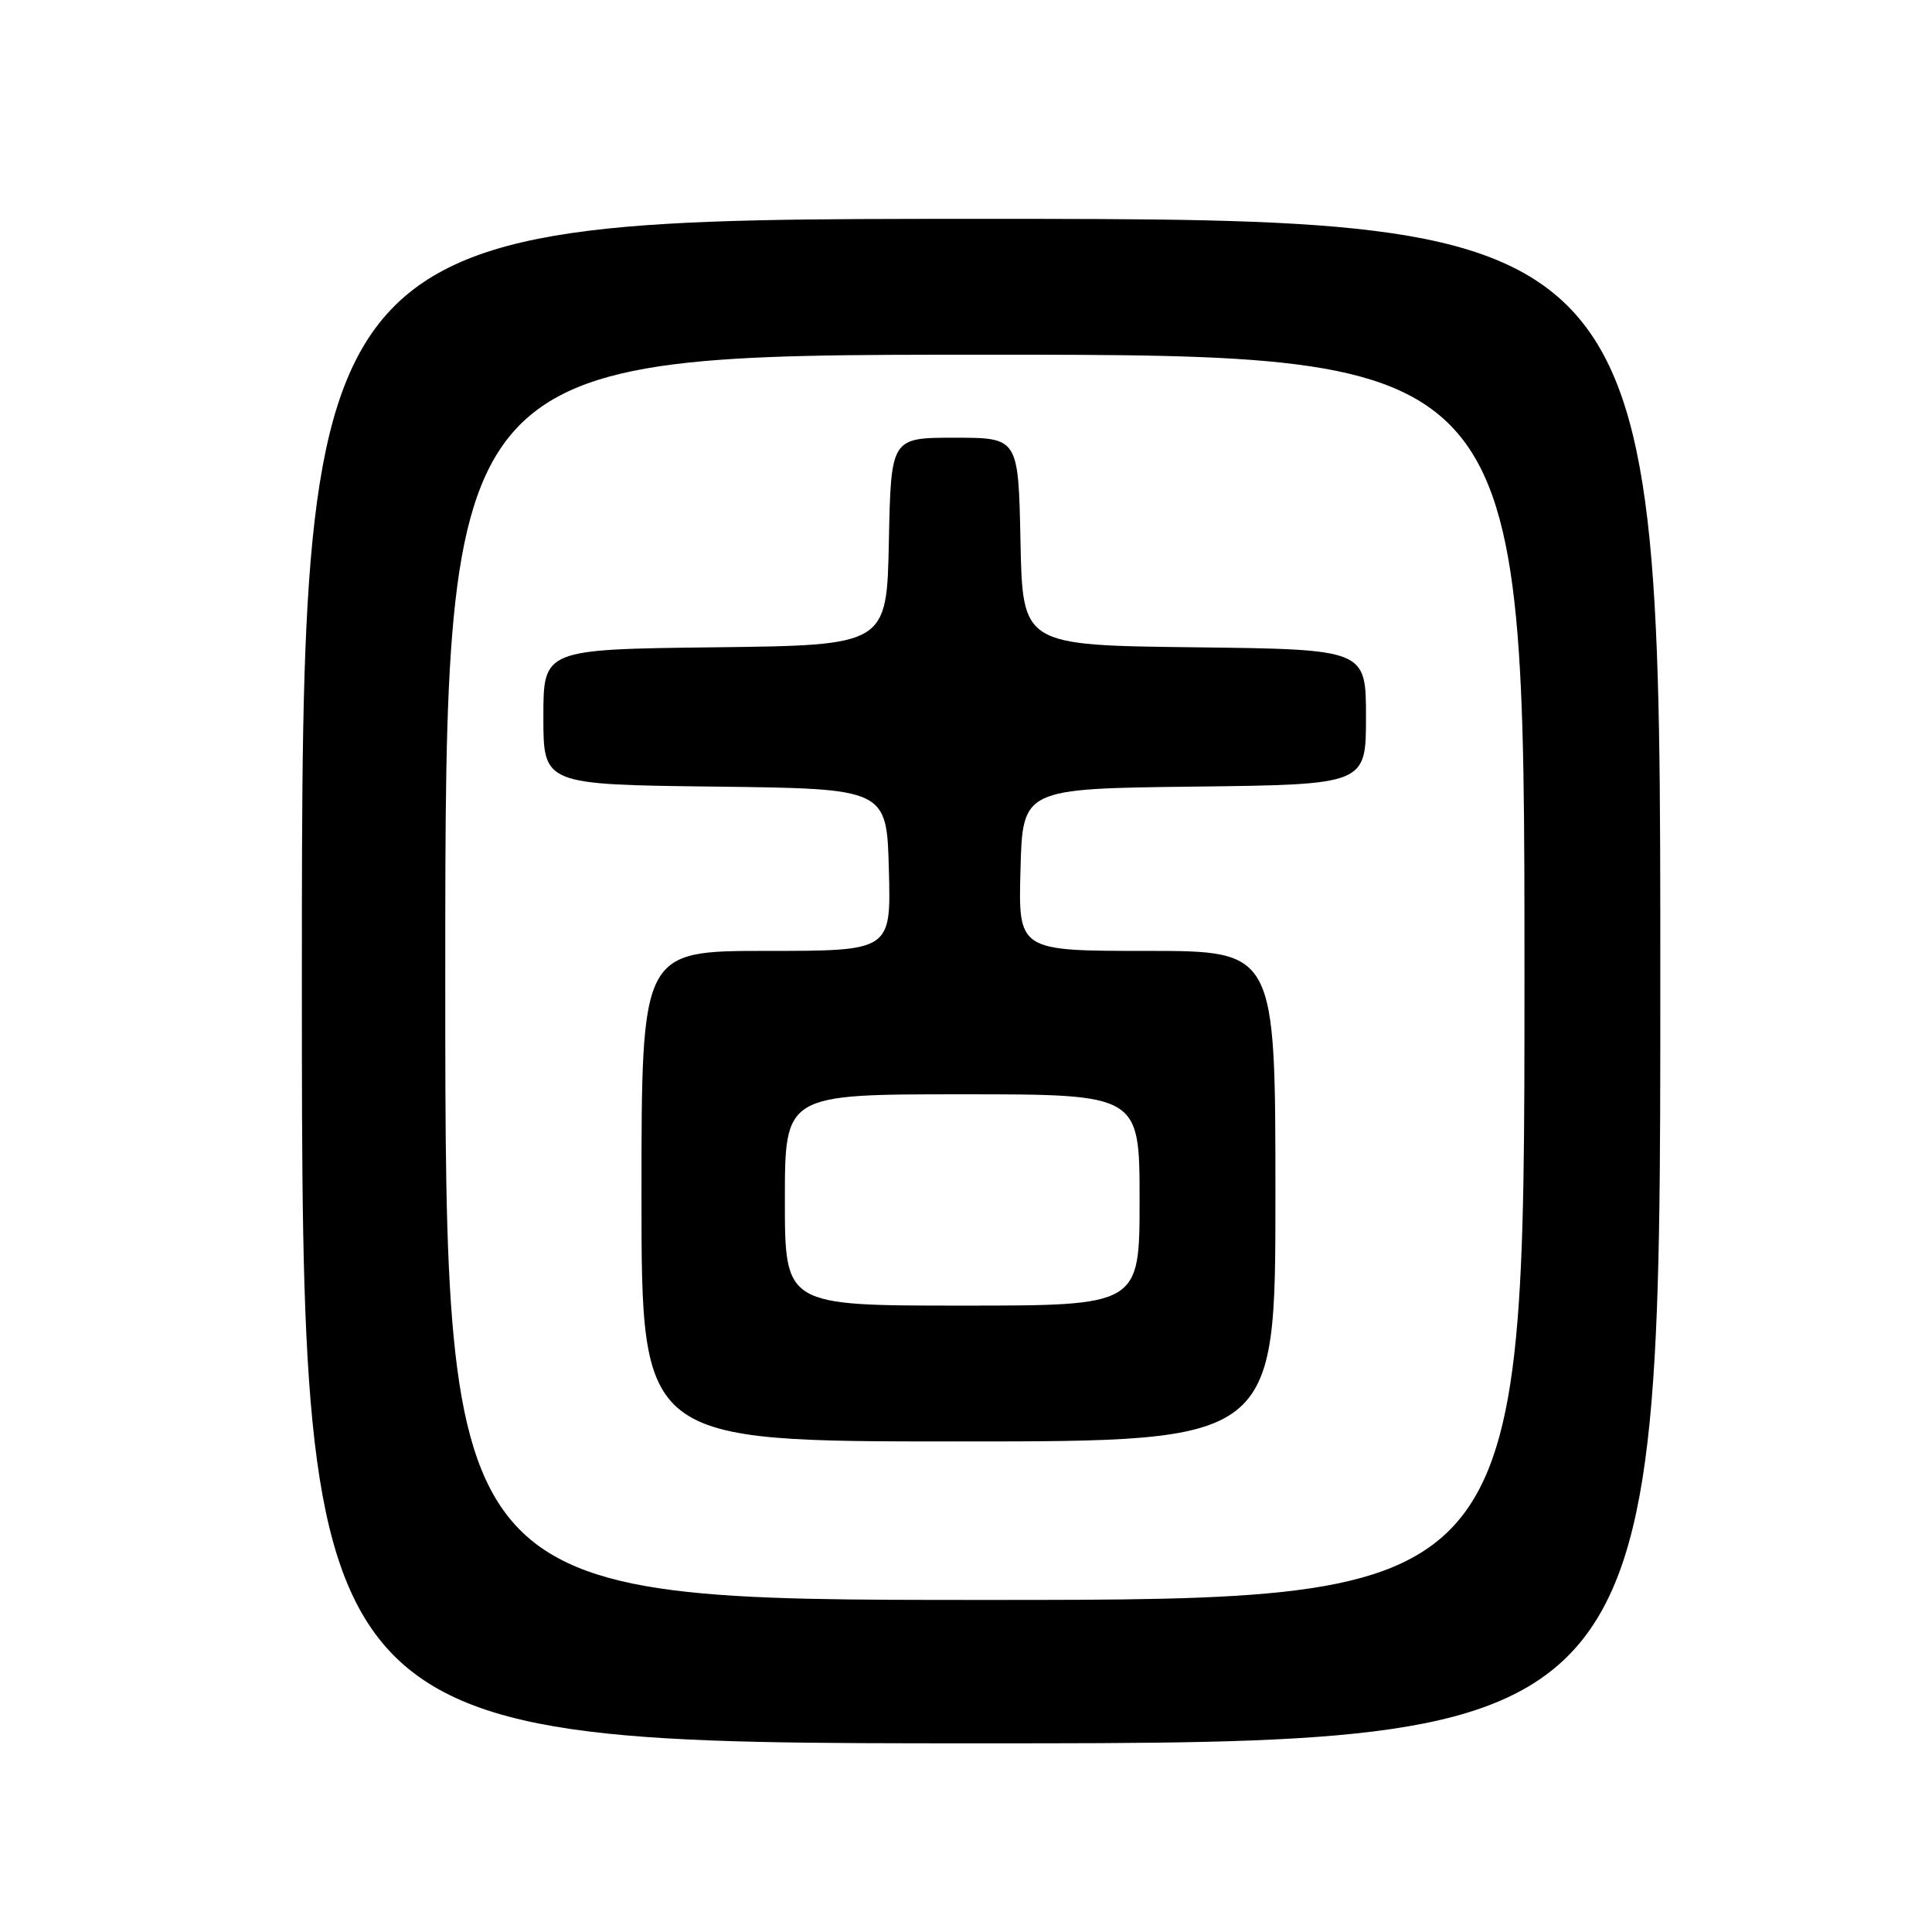 <?xml version="1.0" encoding="UTF-8" standalone="no"?>
<!DOCTYPE svg PUBLIC "-//W3C//DTD SVG 1.1//EN" "http://www.w3.org/Graphics/SVG/1.1/DTD/svg11.dtd" >
<svg xmlns="http://www.w3.org/2000/svg" xmlns:xlink="http://www.w3.org/1999/xlink" version="1.1" viewBox="0 0 256 256">
 <g >
 <path fill="currentColor"
d=" M 220.00 130.00 C 220.00 29.00 220.00 29.00 130.00 29.00 C 40.00 29.00 40.00 29.00 40.00 130.00 C 40.00 231.00 40.00 231.00 130.00 231.00 C 220.00 231.00 220.00 231.00 220.00 130.00 Z  M 59.00 129.50 C 59.00 47.00 59.00 47.00 130.50 47.00 C 202.00 47.00 202.00 47.00 202.00 129.50 C 202.00 212.00 202.00 212.00 130.50 212.00 C 59.00 212.00 59.00 212.00 59.00 129.50 Z  M 169.00 158.50 C 169.00 126.00 169.00 126.00 151.97 126.00 C 134.93 126.00 134.93 126.00 135.22 115.25 C 135.50 104.50 135.50 104.50 158.25 104.23 C 181.00 103.96 181.00 103.96 181.00 95.00 C 181.00 86.04 181.00 86.04 158.25 85.77 C 135.50 85.50 135.50 85.50 135.22 71.75 C 134.94 58.00 134.94 58.00 126.50 58.00 C 118.06 58.00 118.06 58.00 117.78 71.75 C 117.50 85.50 117.50 85.50 94.75 85.77 C 72.00 86.04 72.00 86.04 72.00 95.00 C 72.00 103.96 72.00 103.96 94.75 104.23 C 117.50 104.50 117.50 104.50 117.78 115.25 C 118.07 126.00 118.07 126.00 101.53 126.00 C 85.00 126.00 85.00 126.00 85.00 158.50 C 85.00 191.00 85.00 191.00 127.00 191.00 C 169.00 191.00 169.00 191.00 169.00 158.50 Z  M 104.00 159.00 C 104.00 145.00 104.00 145.00 127.50 145.00 C 151.00 145.00 151.00 145.00 151.00 159.00 C 151.00 173.00 151.00 173.00 127.50 173.00 C 104.00 173.00 104.00 173.00 104.00 159.00 Z "/>
</g>
</svg>